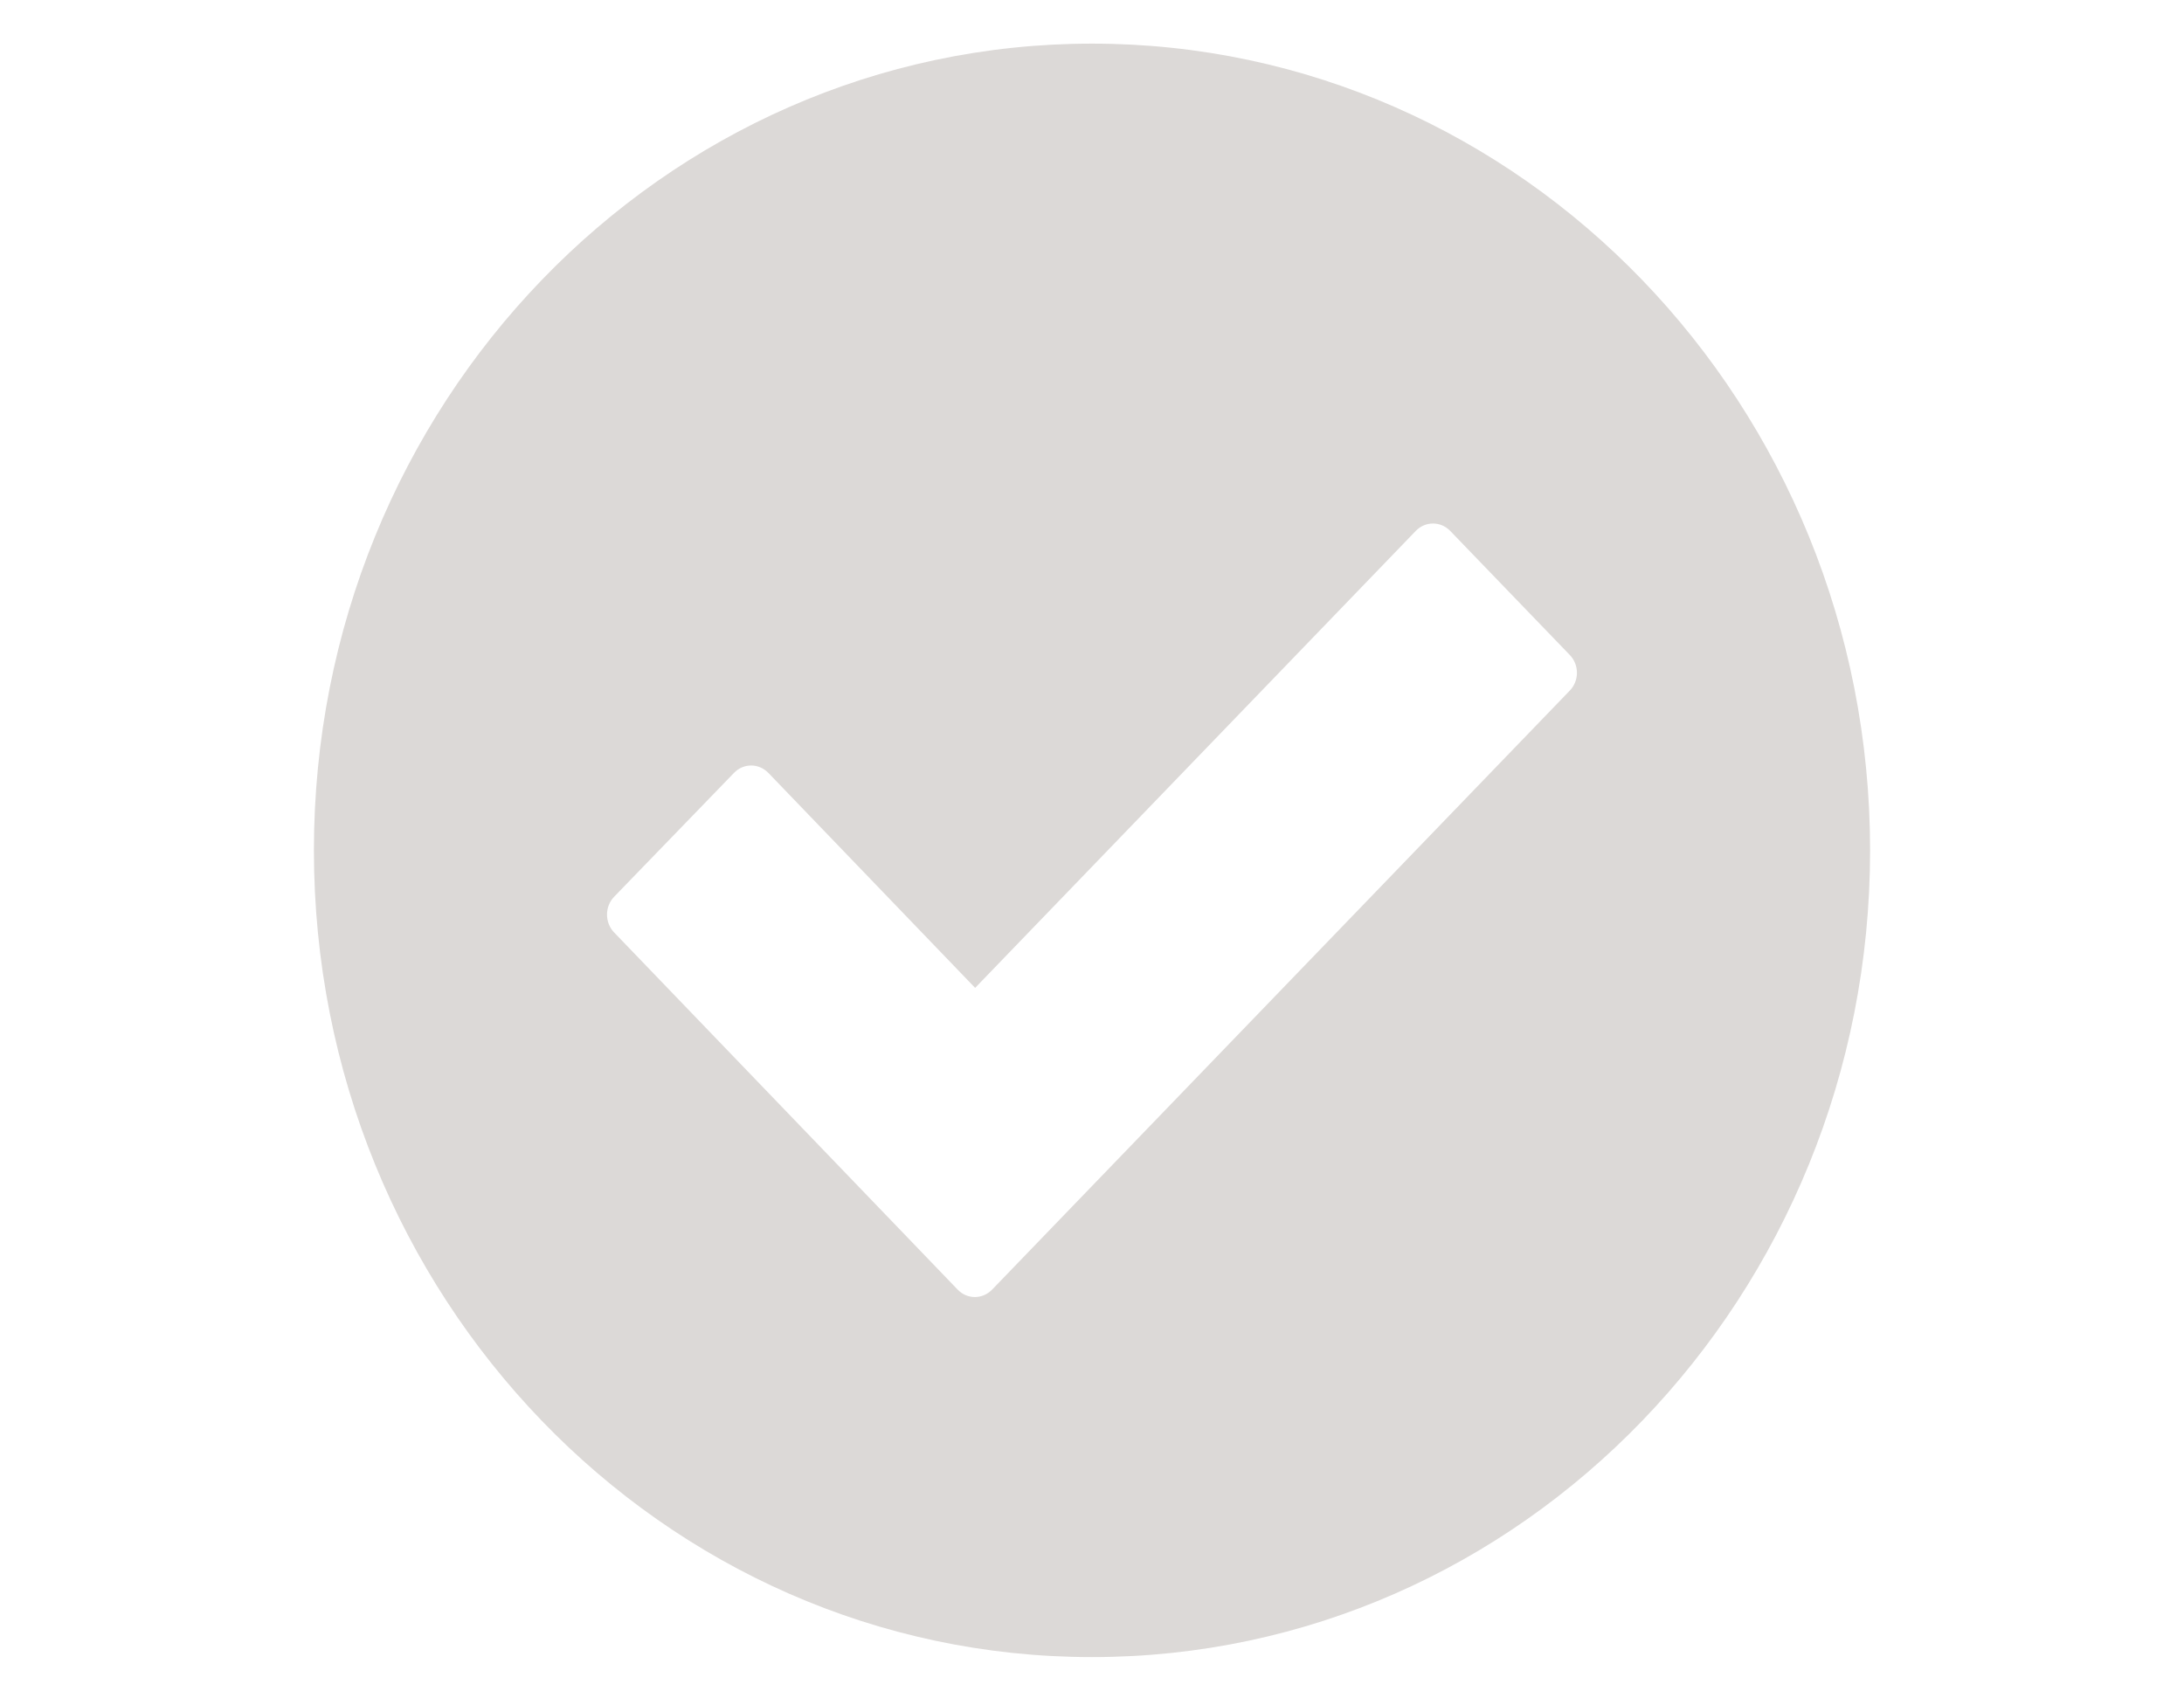 <svg width="45" height="35" viewBox="0 0 45 35" fill="none" xmlns="http://www.w3.org/2000/svg">
<g clip-path="url(#clip0_4_127)">
<path d="M22.5 0.899C13.646 0.899 6.468 8.343 6.468 17.524C6.468 26.706 13.646 34.149 22.5 34.149C31.354 34.149 38.532 26.706 38.532 17.524C38.531 8.342 31.354 0.899 22.5 0.899ZM32.345 14.231L20.441 26.577C20.346 26.674 20.219 26.729 20.087 26.729C19.953 26.729 19.825 26.674 19.732 26.576L12.653 19.215C12.559 19.117 12.507 18.985 12.507 18.848C12.507 18.71 12.56 18.578 12.654 18.48L15.124 15.927C15.217 15.83 15.344 15.775 15.477 15.775C15.609 15.775 15.738 15.831 15.832 15.928L20.092 20.358L29.172 10.94C29.367 10.738 29.684 10.738 29.88 10.94L32.345 13.498C32.439 13.595 32.492 13.727 32.492 13.865C32.492 14.002 32.439 14.134 32.345 14.231Z" fill="#DCD9D7"/>
</g>
<defs>
<clipPath id="clip0_4_127">
<rect width="45" height="34.091" fill="white" transform="translate(0 0.649)"/>
</clipPath>
</defs>
</svg>
